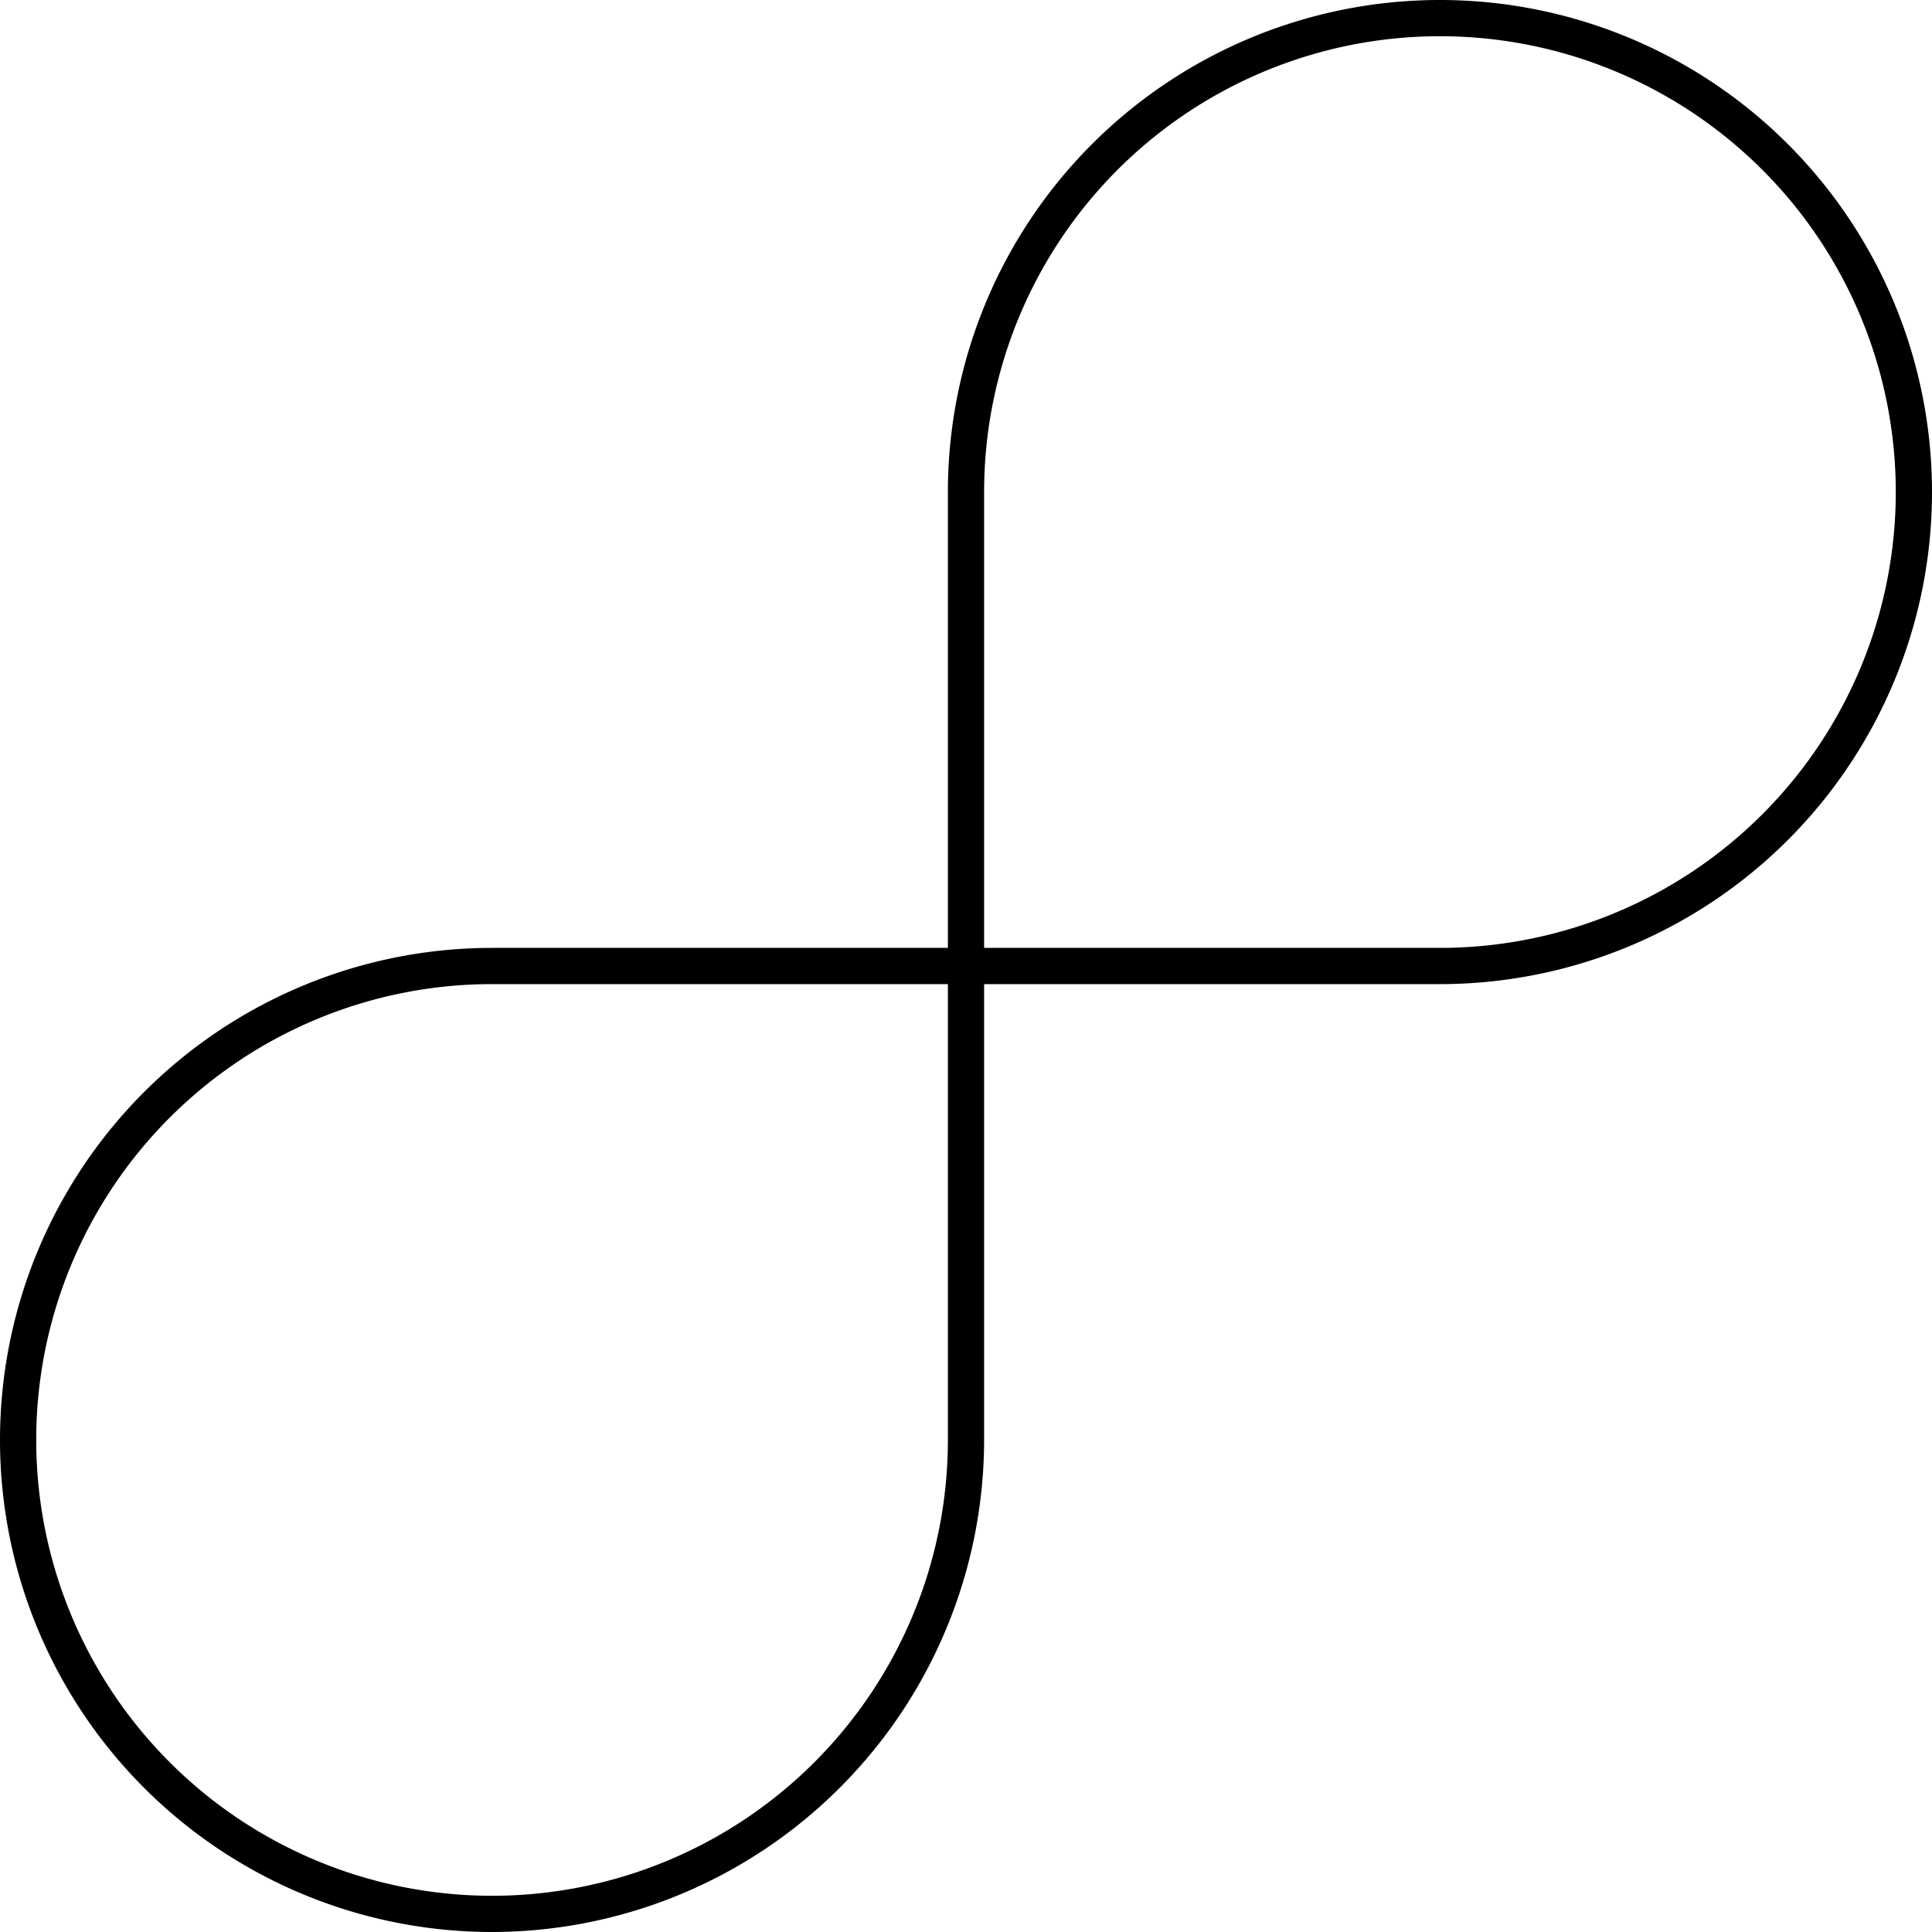 <svg xmlns="http://www.w3.org/2000/svg" viewBox="0 0 160 160"><title>alo_icon_system_overall-large</title><path d="M119.25,81.5H80A1.5,1.5,0,0,1,78.5,80V40.75A40.75,40.75,0,1,1,119.25,81.5Zm-37.75-3h37.75A37.75,37.75,0,1,0,81.5,40.75Z"/><path d="M40.75,160a40.75,40.75,0,0,1,0-81.5H80A1.5,1.5,0,0,1,81.5,80v39.25A40.796,40.796,0,0,1,40.75,160Zm0-78.5A37.75,37.75,0,1,0,78.5,119.25V81.5Z"/></svg>